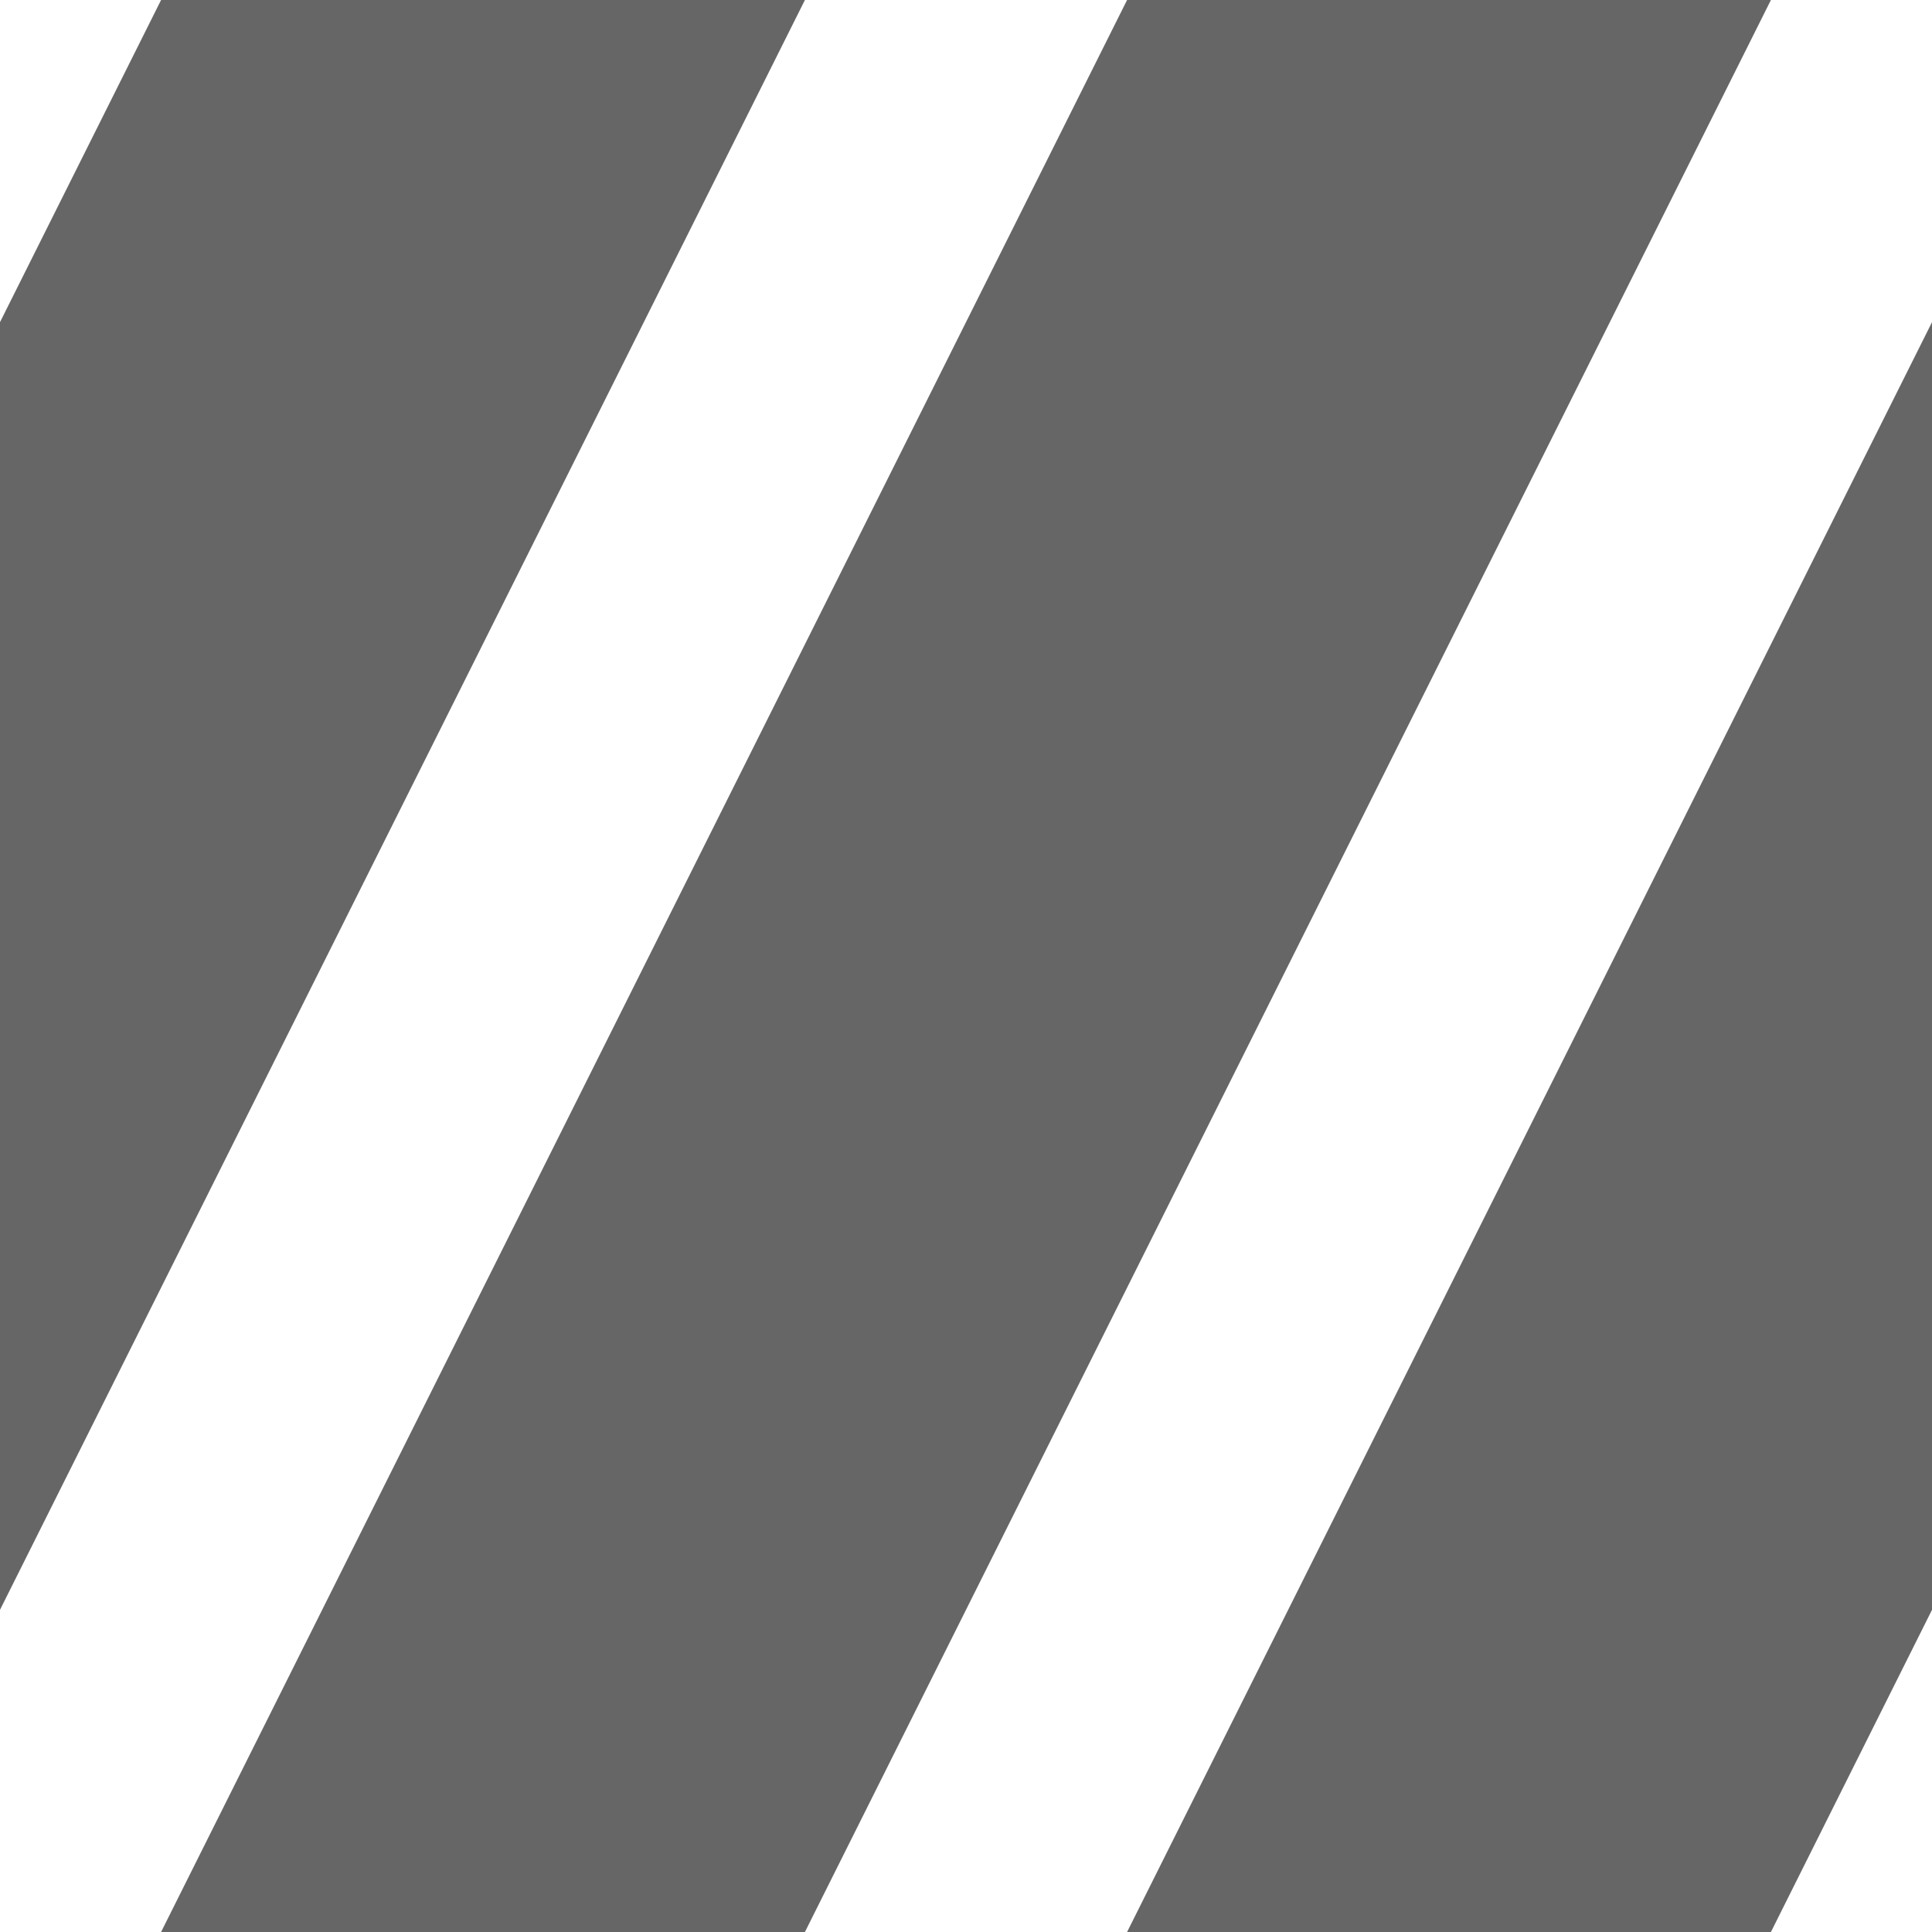 <?xml version="1.0" encoding="UTF-8"?>
<svg xmlns="http://www.w3.org/2000/svg" width="16px" height="16px" viewBox="0 0 16 16" version="1.1">
<g id="surface1">
<path fill="#666" d="M 16 -29.332 L 0 2.668 L 0 13.332 L 16 -18.668 "/>
<path fill="#666" d="M 16 -13.332 L 0 18.668 L 0 29.332 L 16 -2.668 "/>
<path fill="#666" d="M 16 2.668 L 0 34.668 L 0 45.332 L 16 13.332 "/>
</g>
</svg>